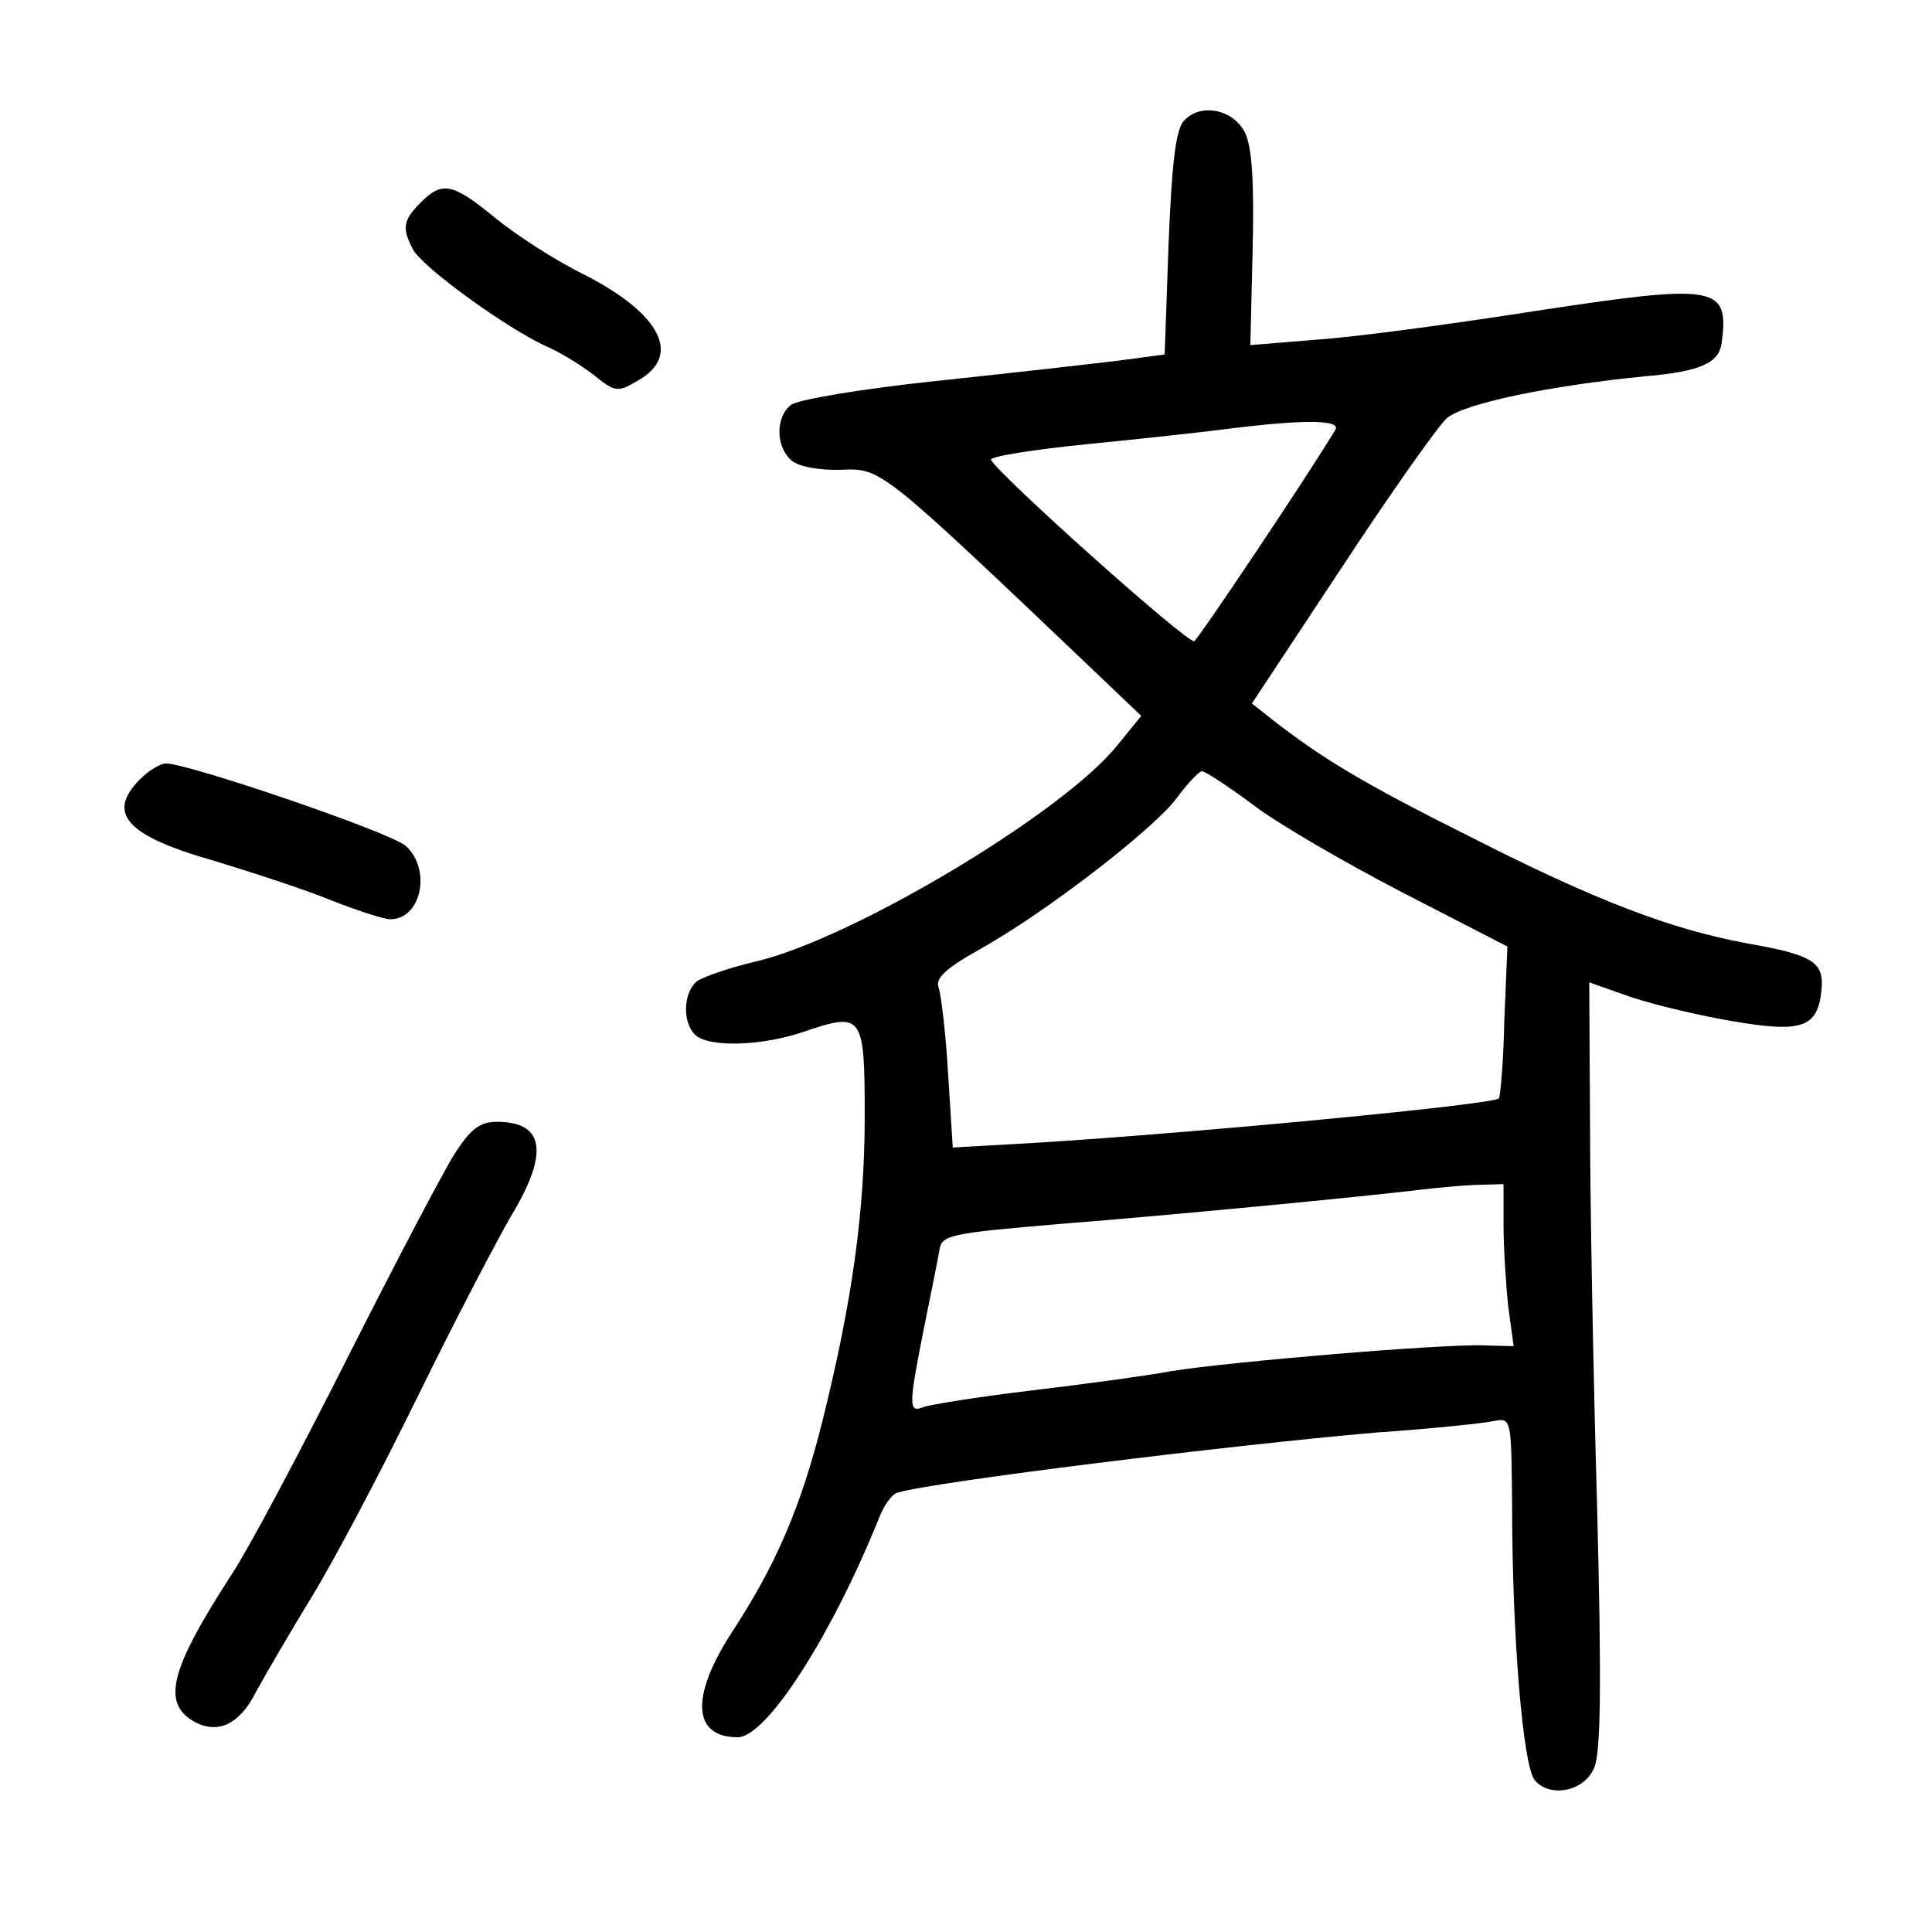 <?xml version="1.0" standalone="no"?>
<!DOCTYPE svg PUBLIC "-//W3C//DTD SVG 20010904//EN"
 "http://www.w3.org/TR/2001/REC-SVG-20010904/DTD/svg10.dtd">
<svg version="1.0" xmlns="http://www.w3.org/2000/svg"
 width="248pt" height="248pt" viewBox="0 0 248 248"
 preserveAspectRatio="xMidYMid meet">
<g transform="translate(0,248) scale(0.1,-0.1)"
fill="#000000" stroke="none">
<path d="M1519 2324 c-10 -12 -15 -57 -19 -158 l-5 -141 -60 -8 c-33 -4 -138
-16 -233 -26 -95 -10 -179 -24 -187 -31 -20 -16 -19 -54 1 -71 9 -8 36 -13 64
-12 51 2 50 3 320 -254 l65 -62 -31 -38 c-70 -87 -340 -248 -463 -277 -34 -8
-69 -20 -77 -26 -17 -15 -18 -52 -2 -68 17 -17 86 -15 141 4 74 25 77 22 77
-108 0 -123 -16 -238 -54 -391 -28 -112 -60 -186 -117 -273 -53 -82 -50 -134
8 -134 37 0 121 131 182 283 6 15 16 29 23 31 47 14 428 61 613 77 72 5 140
12 153 15 22 4 22 3 23 -108 0 -169 14 -335 29 -353 19 -23 63 -15 76 15 9 18
10 108 4 340 -5 173 -9 395 -9 492 l-1 177 54 -19 c30 -10 89 -24 131 -31 88
-15 108 -8 113 39 4 37 -10 46 -95 61 -98 18 -195 55 -356 137 -138 69 -191
101 -256 152 l-24 19 115 174 c63 96 124 182 135 192 22 19 132 42 255 54 70
6 95 17 98 43 10 74 -7 76 -238 41 -108 -17 -235 -34 -282 -37 l-85 -7 3 124
c2 88 -1 131 -10 149 -16 31 -59 38 -79 14z m195 -396 c-42 -69 -175 -267
-181 -271 -7 -5 -253 215 -261 233 -1 4 55 13 125 20 71 7 153 16 183 20 97
12 142 11 134 -2z m-107 -480 c31 -24 117 -74 192 -113 l136 -70 -4 -95 c-1
-52 -5 -97 -7 -100 -9 -8 -386 -44 -595 -57 l-106 -6 -6 95 c-3 52 -9 101 -12
110 -5 12 9 25 52 49 86 48 224 155 253 194 14 19 29 35 33 35 4 0 33 -19 64
-42z m323 -540 c0 -29 3 -76 6 -105 l7 -51 -39 1 c-53 2 -326 -21 -400 -33
-32 -6 -114 -17 -181 -25 -67 -8 -129 -18 -137 -21 -20 -8 -20 0 0 101 9 44
18 89 20 101 3 19 15 21 156 33 140 11 389 35 463 44 17 2 47 5 68 6 l37 1 0
-52z"/>
<path d="M540 2220 c-23 -23 -24 -33 -10 -60 12 -23 120 -101 170 -124 19 -8
48 -26 63 -38 26 -21 30 -22 55 -7 58 32 31 86 -69 137 -35 17 -86 50 -113 72
-55 45 -68 48 -96 20z"/>
<path d="M180 1480 c-44 -44 -18 -73 95 -105 49 -15 117 -37 151 -51 33 -13
67 -24 75 -24 40 0 53 64 20 94 -18 17 -279 106 -308 106 -7 0 -22 -9 -33 -20z"/>
<path d="M583 998 c-15 -24 -77 -142 -138 -263 -61 -121 -127 -245 -147 -275
-81 -125 -91 -167 -47 -191 30 -15 57 -2 78 40 11 20 43 75 71 121 29 47 90
163 137 259 47 96 101 199 119 230 49 81 43 121 -18 121 -22 0 -34 -9 -55 -42z"/>
</g>
</svg>
